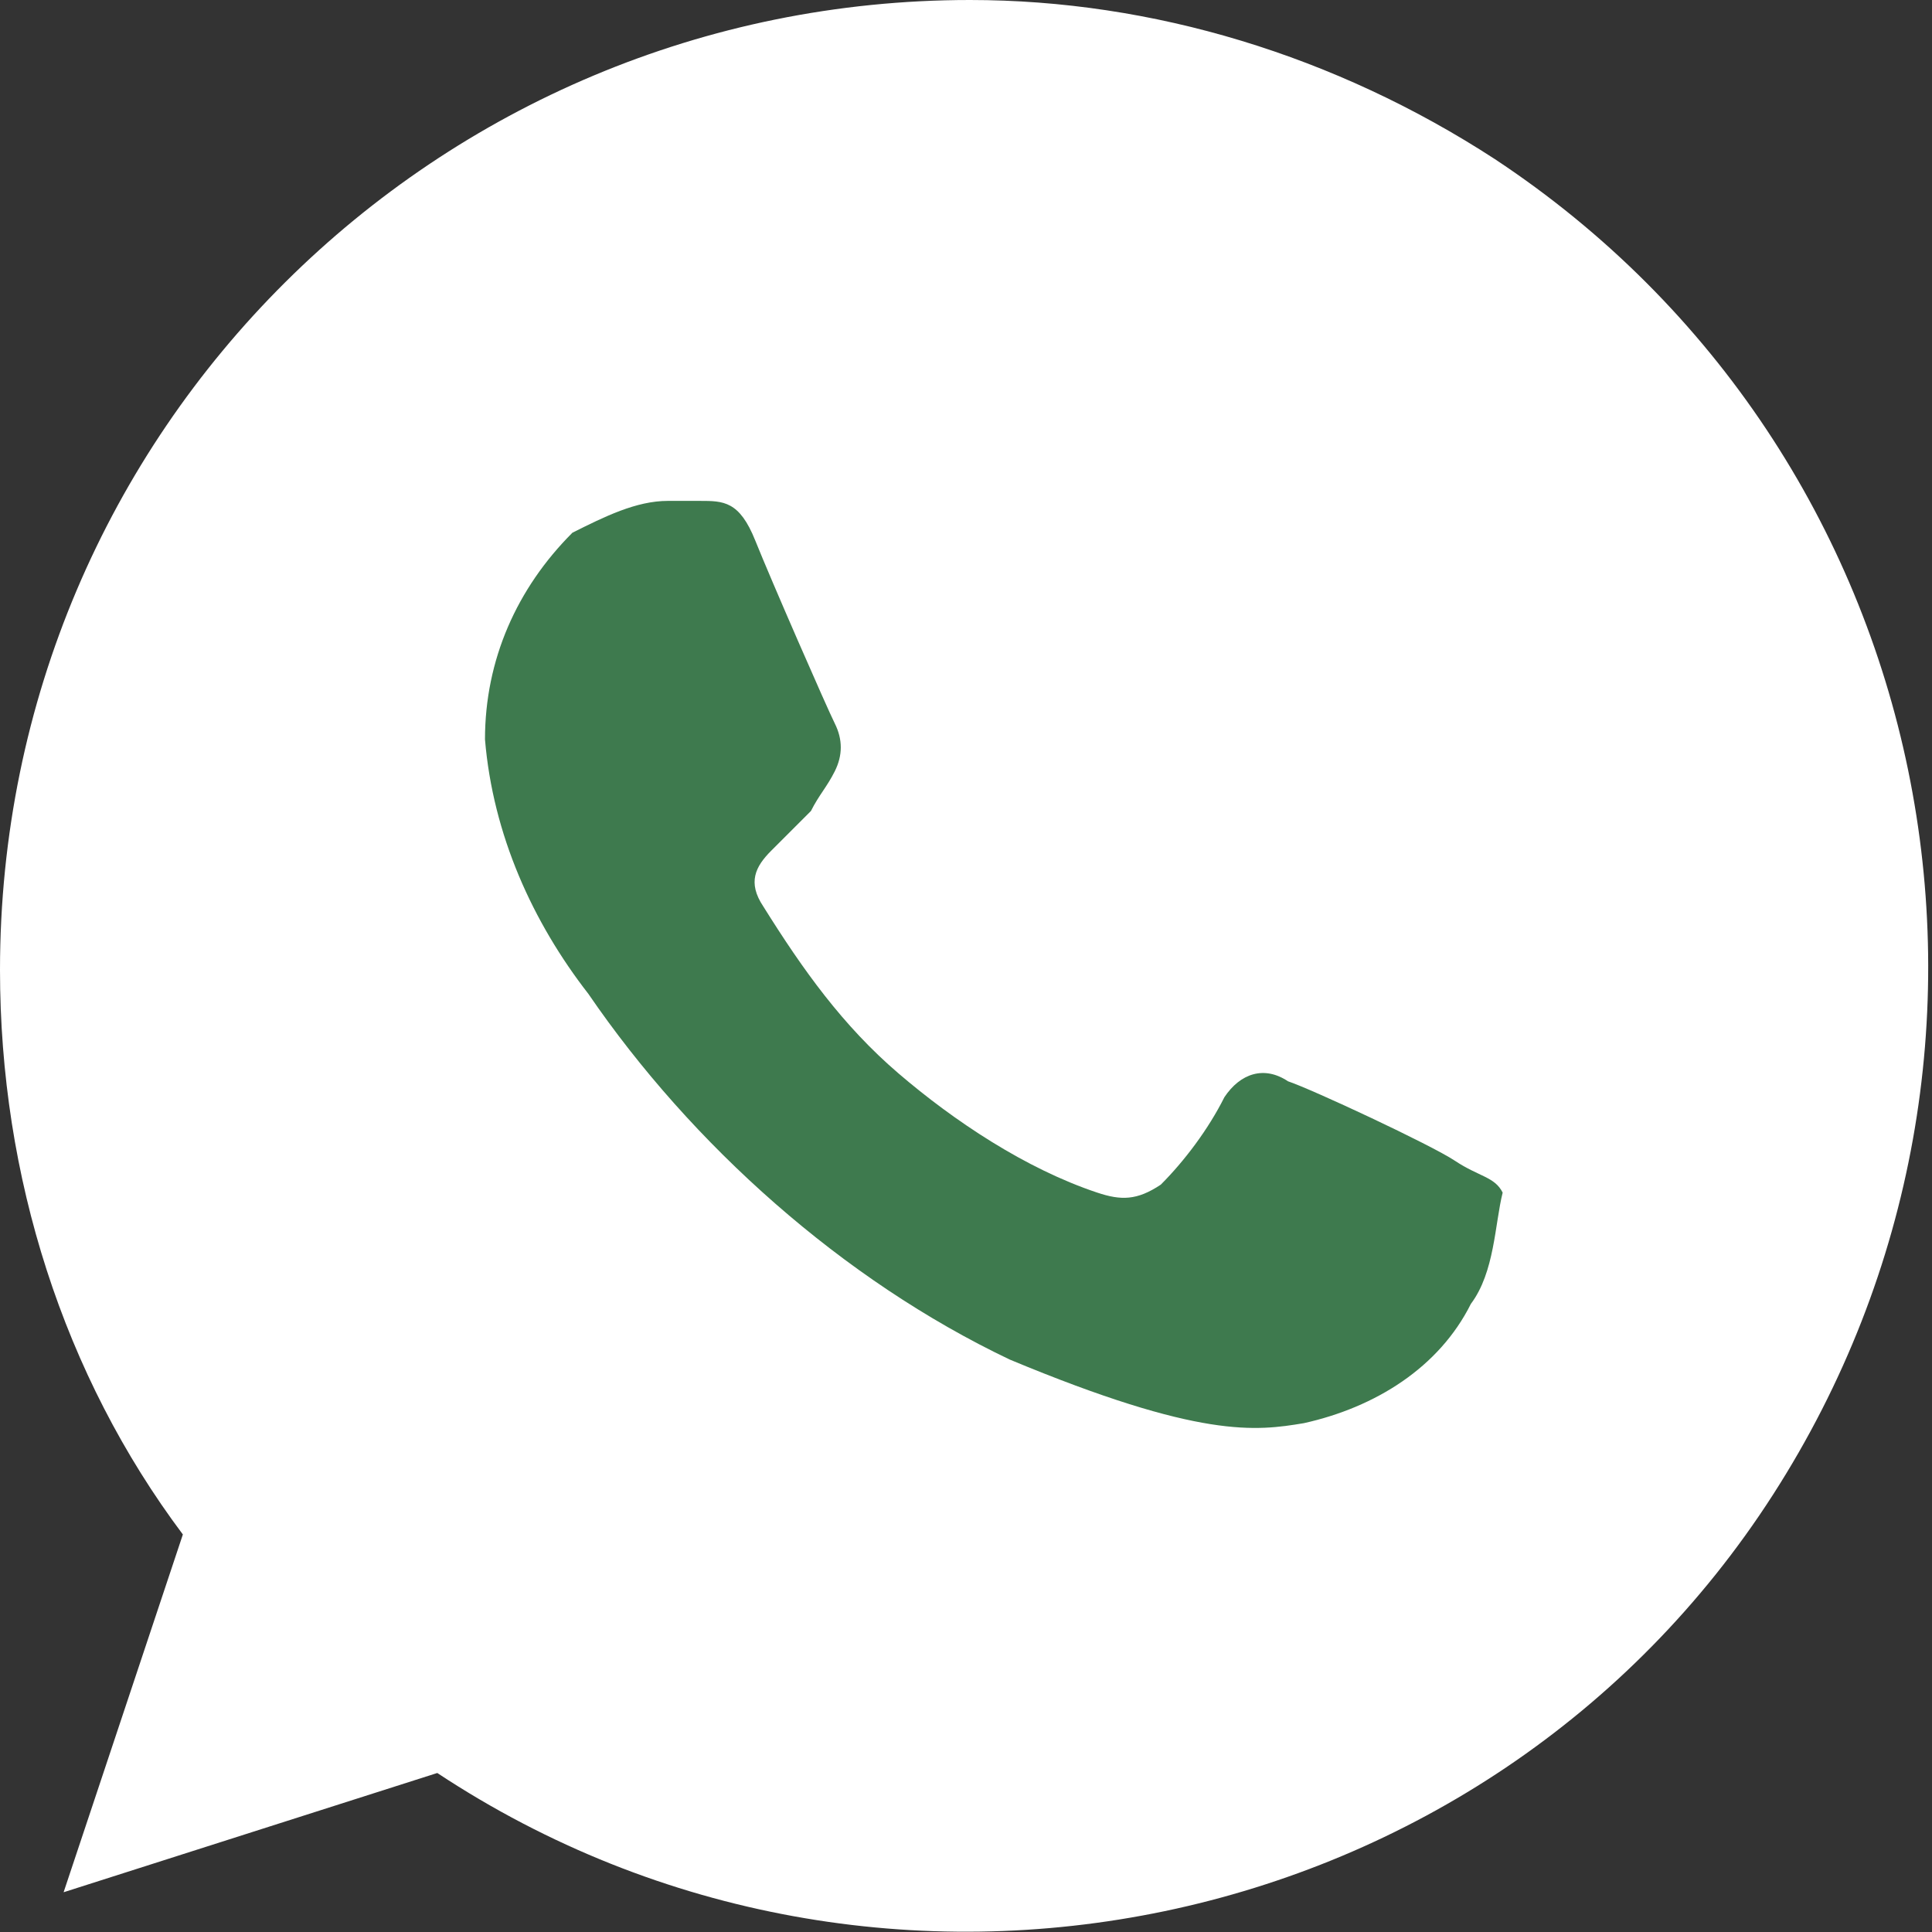 <?xml version="1.0" encoding="utf-8"?>
<!-- Generator: Adobe Illustrator 20.1.0, SVG Export Plug-In . SVG Version: 6.00 Build 0)  -->
<svg version="1.1" id="Слой_1" xmlns="http://www.w3.org/2000/svg" xmlns:xlink="http://www.w3.org/1999/xlink" x="0px" y="0px"
	 viewBox="0 0 24.3 24.3" style="enable-background:new 0 0 24.3 24.3;" xml:space="preserve">
<rect x="0" y="0" width="24.3" height="24.3" fill="#333333" stroke="none"/>
<style type="text/css">
	.st0{fill:#FFFFFF;}
	.st1{fill:#3E7A4E;}
</style>
<title>icon-whatsapp</title>
<g id="Слой_2">
	<g id="Слой_1-2">
		<g id="Capa_1">
			<path class="st0" d="M12.2,0L12.2,0C5.5,0,0,5.4,0,12.2c0,2.6,0.8,5.1,2.3,7.1l-1.5,4.5l4.7-1.5c5.6,3.7,13.2,2.1,16.8-3.5
				S24.4,5.7,18.8,2C16.8,0.7,14.5,0,12.2,0z"/>
			<path class="st1" d="M18.5,16.4c-0.4,0.8-1.2,1.3-2.1,1.5c-0.6,0.1-1.3,0.2-3.7-0.8c-2.1-1-4-2.7-5.3-4.6c-0.7-0.9-1.2-2-1.3-3.2
				c0-1,0.4-1.9,1.1-2.6C7.6,6.5,8,6.3,8.4,6.3h0.4c0.3,0,0.5,0,0.7,0.5s0.9,2.1,1,2.3c0.1,0.2,0.1,0.4,0,0.6
				c-0.1,0.2-0.2,0.3-0.3,0.5c-0.2,0.2-0.3,0.3-0.5,0.5s-0.3,0.4-0.1,0.7c0.5,0.8,1,1.5,1.7,2.1c0.7,0.6,1.6,1.2,2.5,1.5
				c0.3,0.1,0.5,0.1,0.8-0.1c0.3-0.3,0.6-0.7,0.8-1.1c0.2-0.3,0.5-0.4,0.8-0.2c0.3,0.1,1.8,0.8,2.1,1s0.5,0.2,0.6,0.4
				C18.8,15.4,18.8,16,18.5,16.4z"/>
		</g>
	</g>
</g>
</svg>
